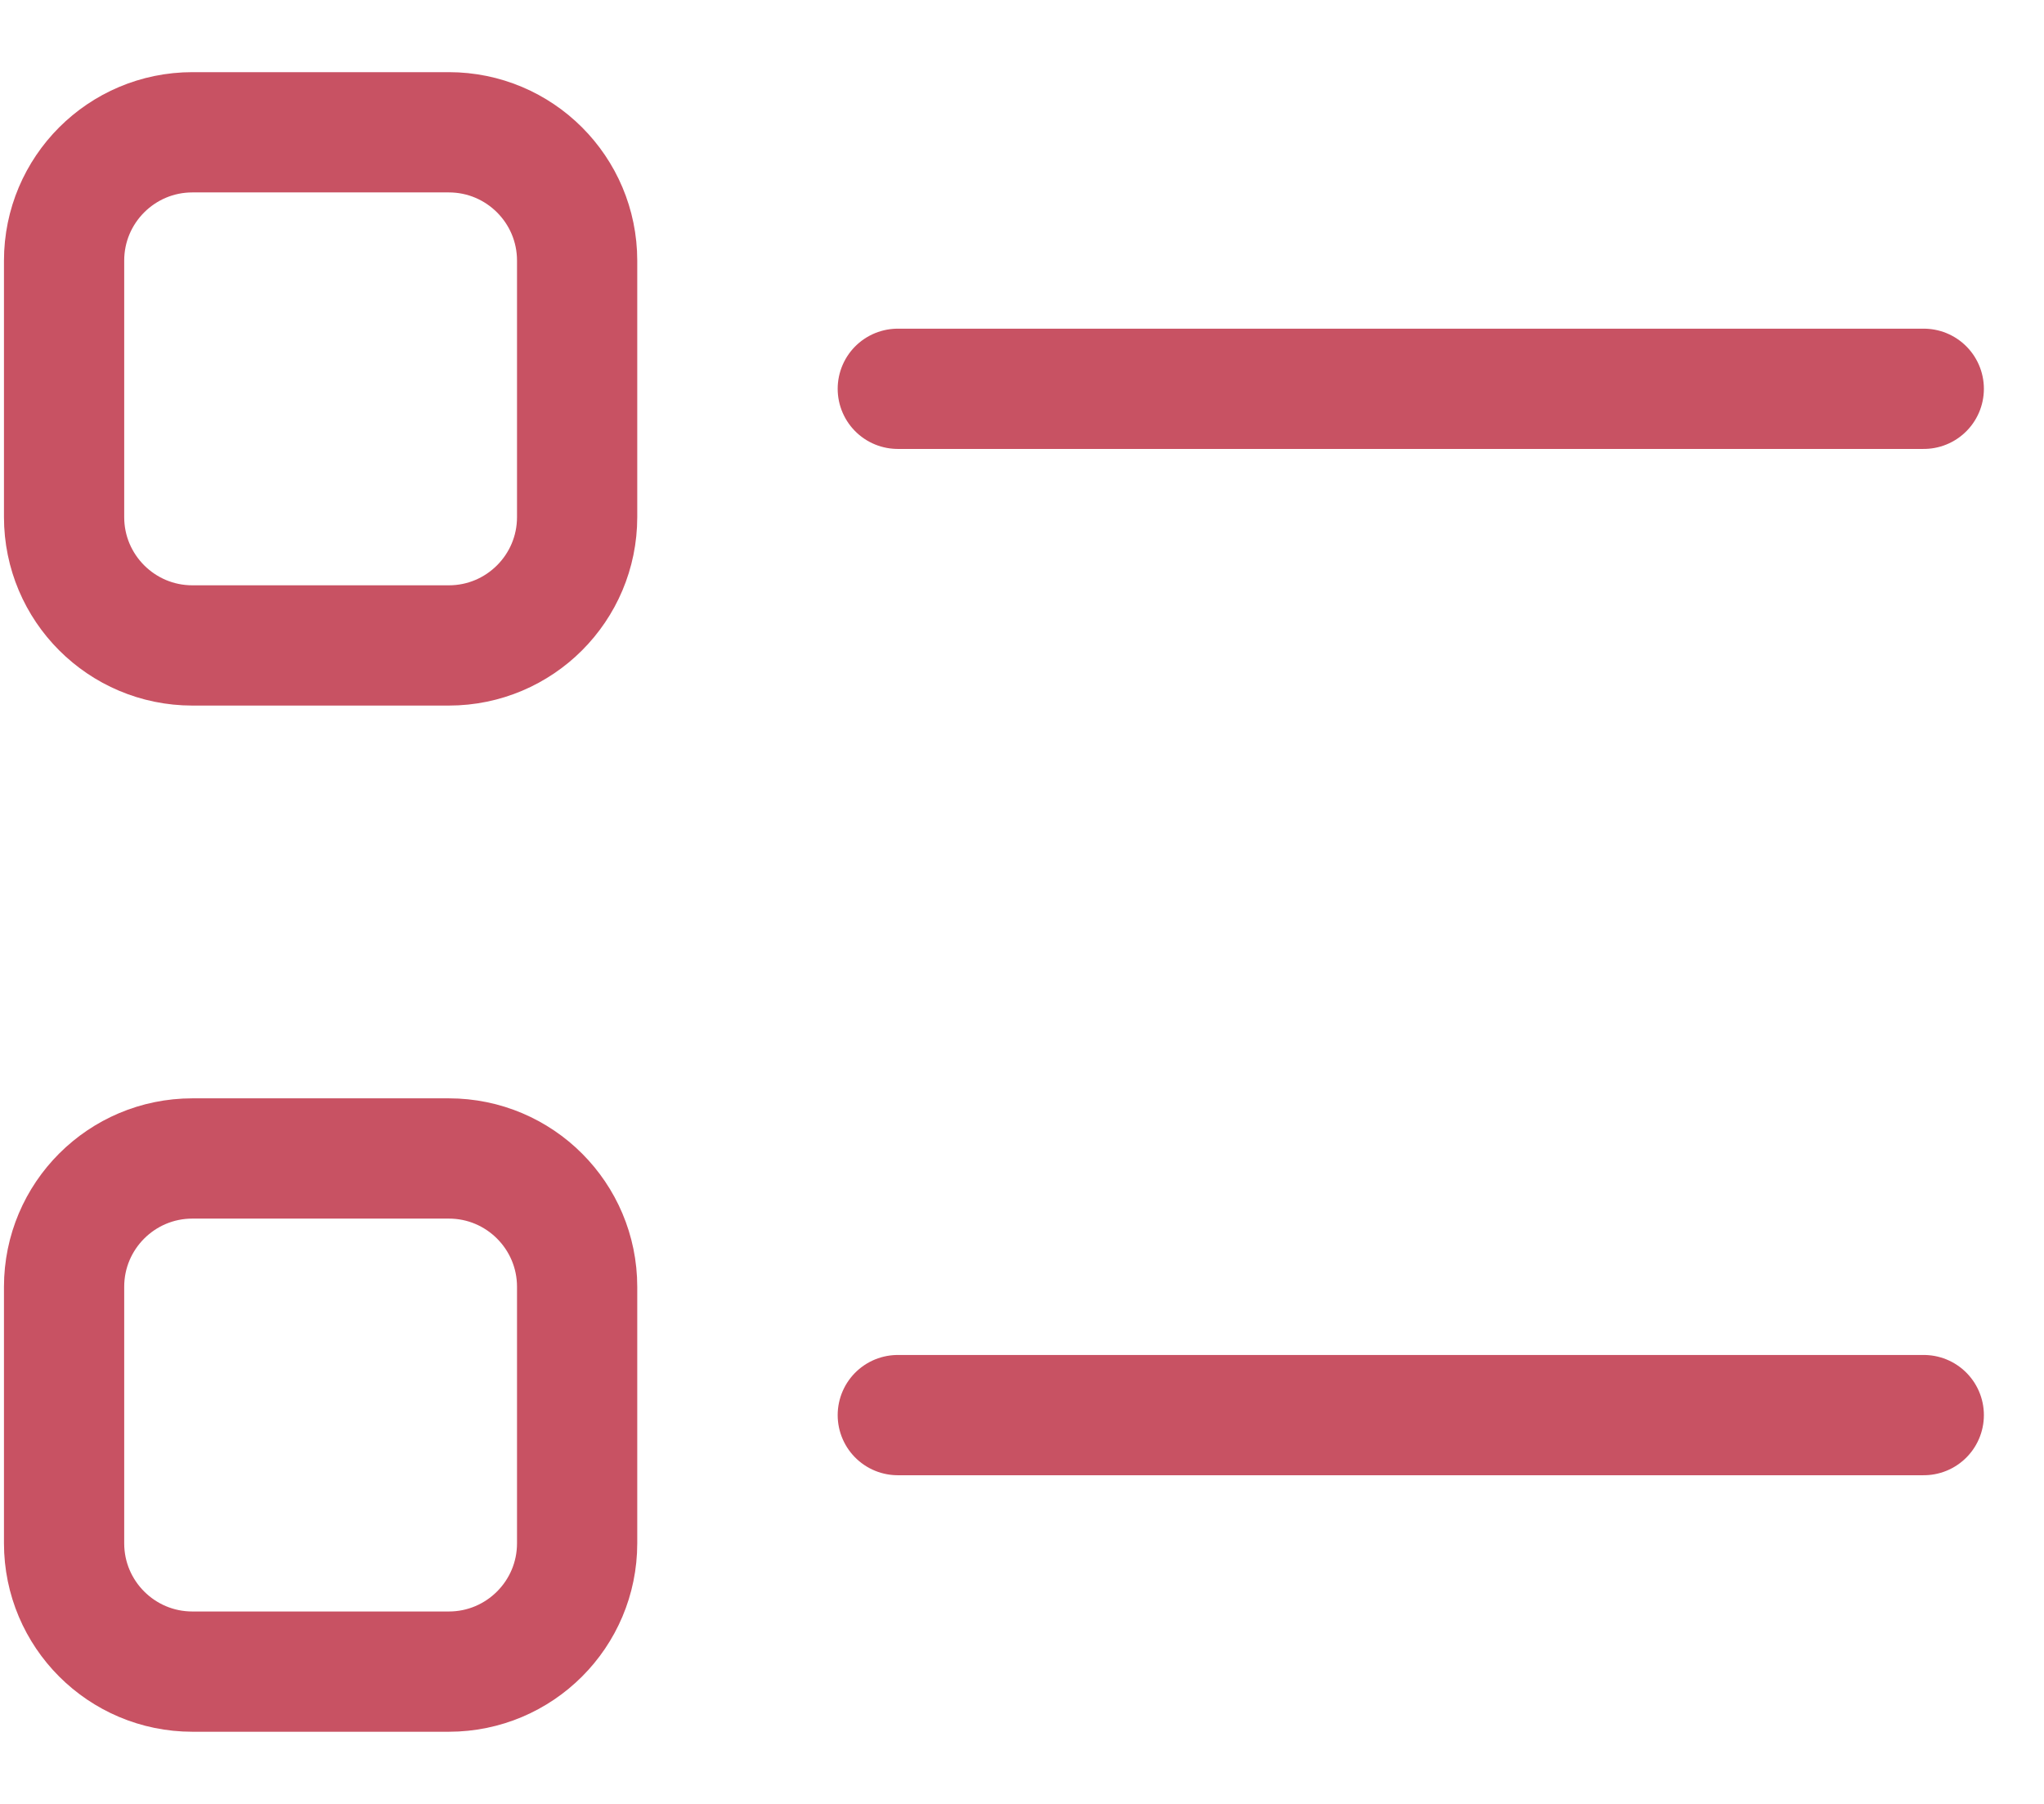 <svg width="17" height="15" viewBox="0 0 17 15" fill="none" xmlns="http://www.w3.org/2000/svg">
<path d="M7.467 3.233H16M7.467 11.767H16M1.6 1.1H3.733C4.322 1.1 4.8 1.578 4.8 2.167V4.3C4.8 4.889 4.322 5.367 3.733 5.367H1.6C1.011 5.367 0.533 4.889 0.533 4.3V2.167C0.533 1.578 1.011 1.1 1.6 1.1ZM1.6 9.633H3.733C4.322 9.633 4.8 10.111 4.8 10.7V12.833C4.8 13.422 4.322 13.9 3.733 13.9H1.6C1.011 13.9 0.533 13.422 0.533 12.833V10.7C0.533 10.111 1.011 9.633 1.6 9.633Z" stroke="#C85263" stroke-linecap="round" stroke-linejoin="round"/>
</svg>
